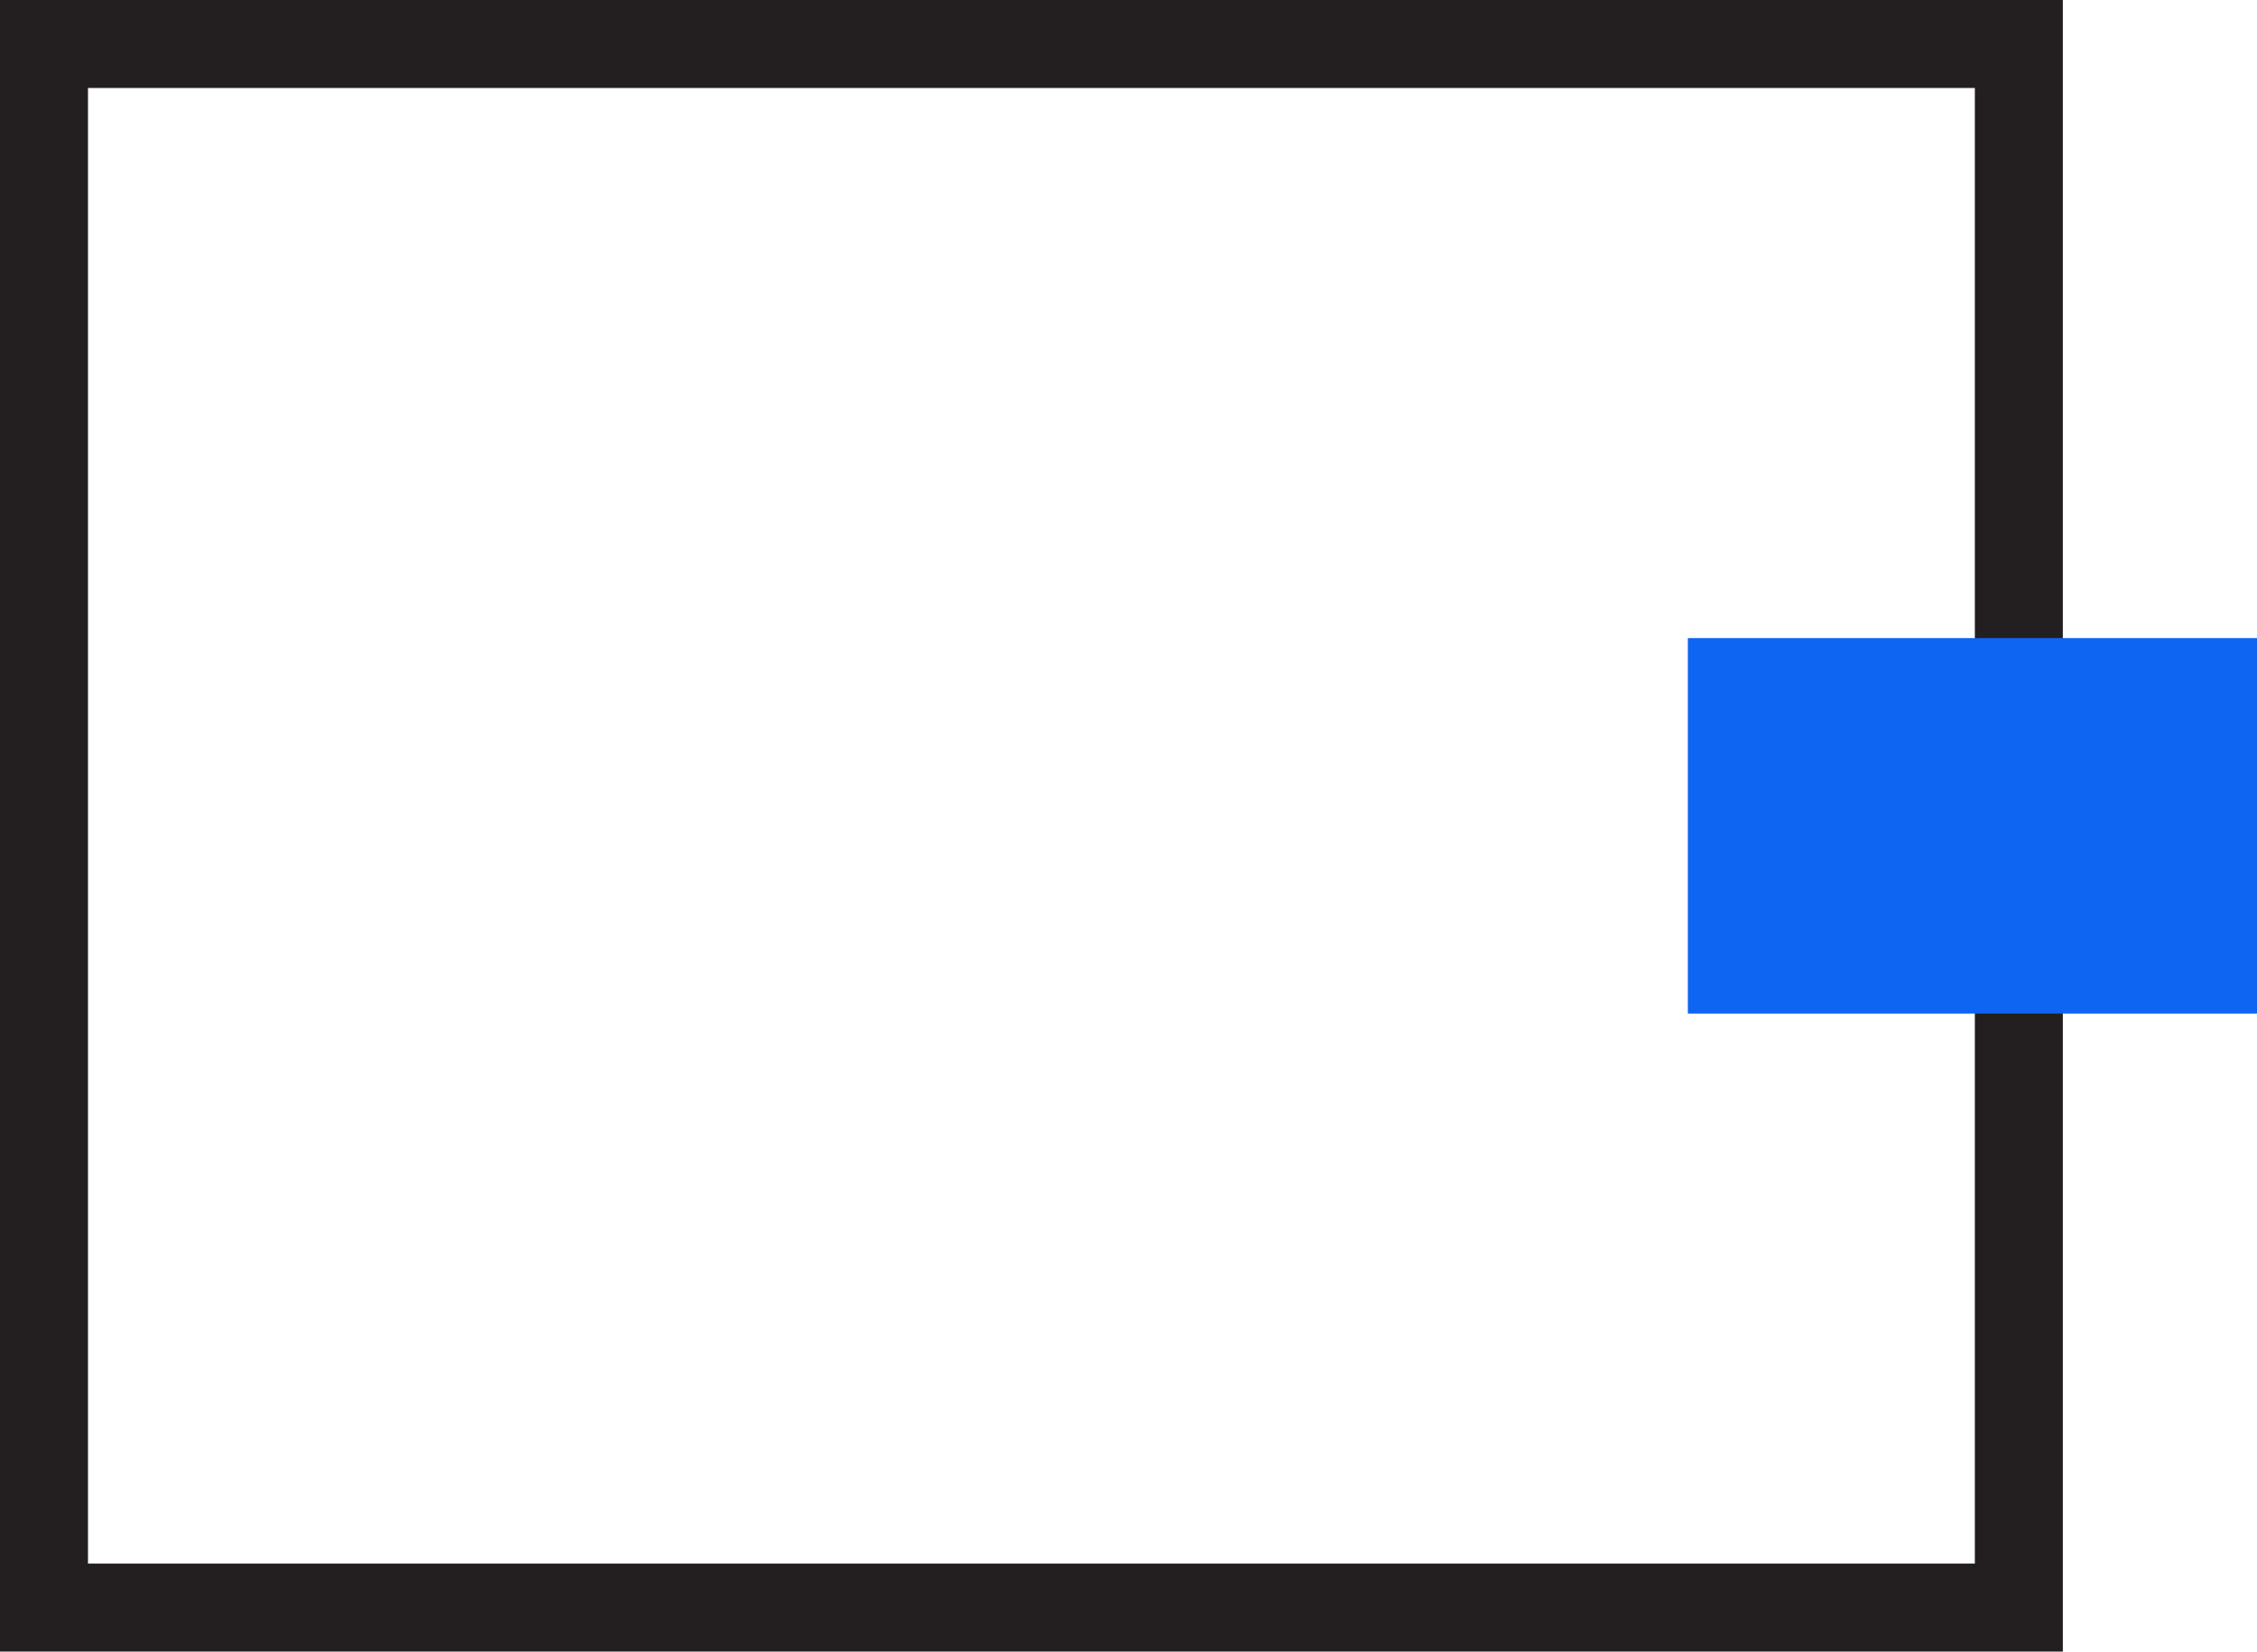 <svg xmlns="http://www.w3.org/2000/svg" width="25.653" height="18.773" viewBox="0 0 25.653 18.773"><defs><style>.a{fill:none;stroke:#231f20;stroke-miterlimit:10;}.b{fill:#0e65f2;}</style></defs><g transform="translate(0.5 0.5)"><rect class="a" width="22.446" height="17.773"/><rect class="b" width="6.47" height="4.268" transform="translate(18.684 6.753)"/></g></svg>